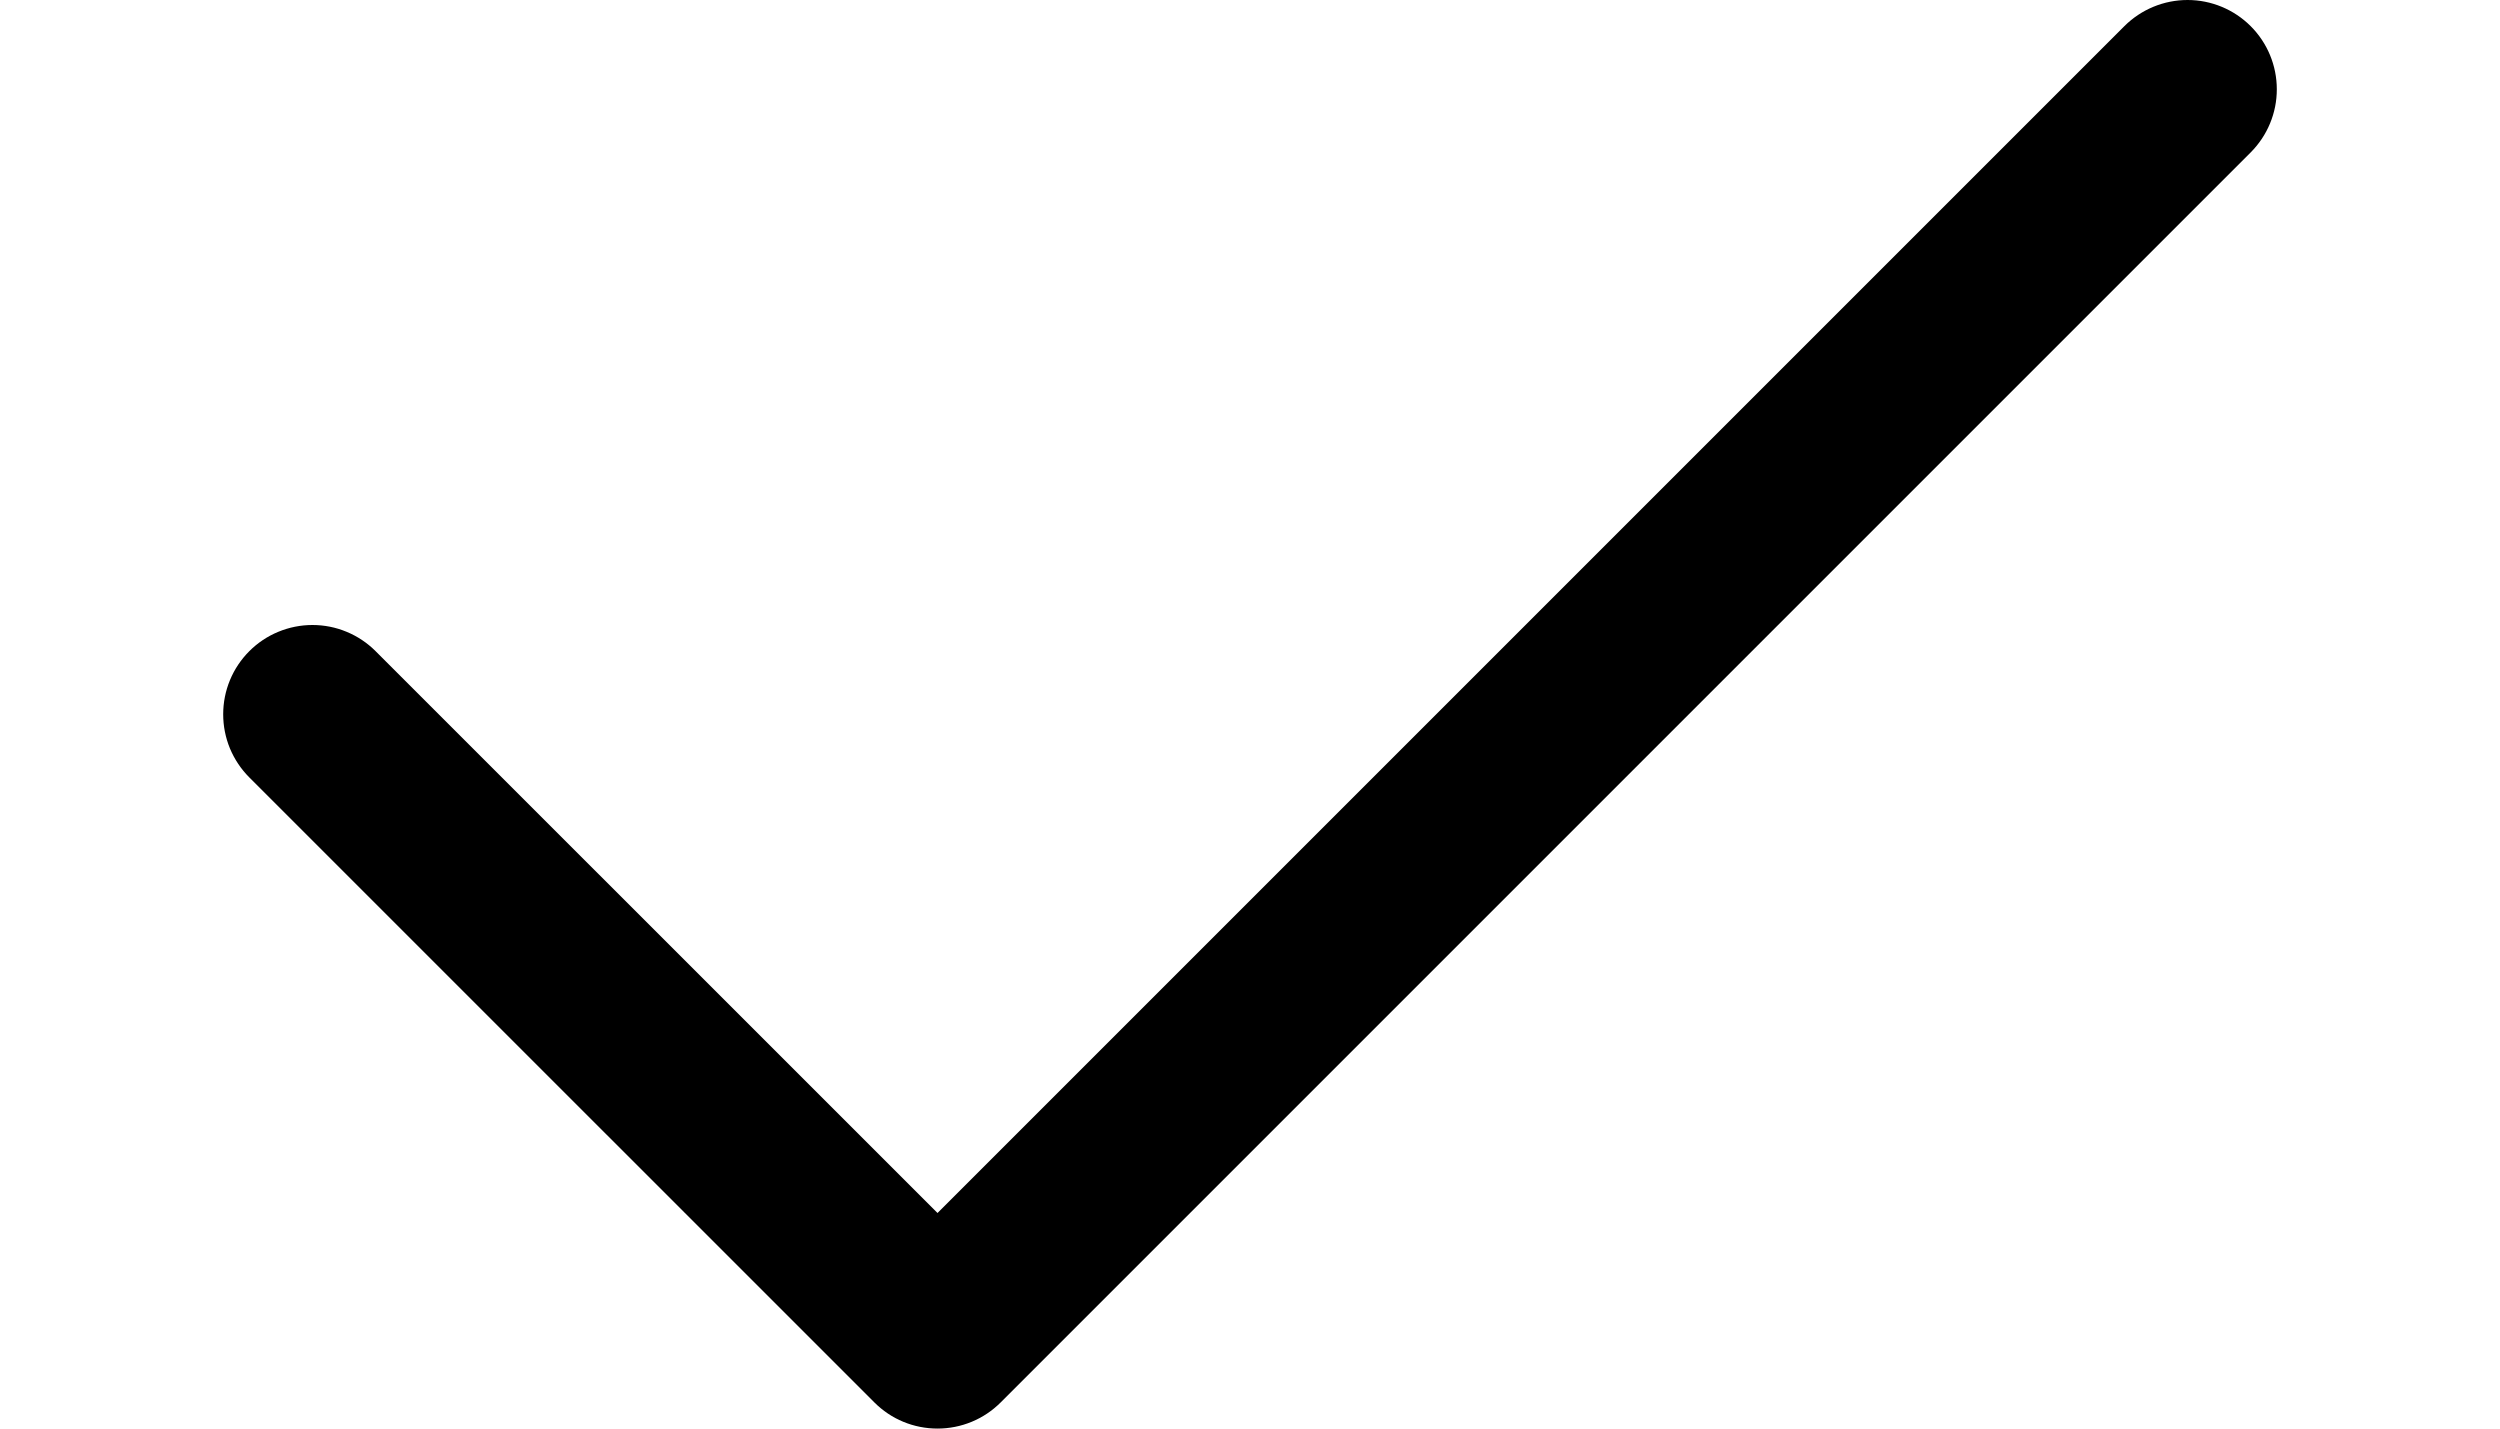 <svg width="35" height="20" viewBox="0 0 45 30" fill="none" xmlns="http://www.w3.org/2000/svg">
<path d="M15.938 30C15.691 30 15.447 29.952 15.22 29.858C14.992 29.764 14.786 29.625 14.612 29.451L1.486 16.326C1.312 16.152 1.174 15.945 1.079 15.718C0.985 15.49 0.937 15.246 0.937 15C0.937 14.754 0.985 14.51 1.079 14.283C1.173 14.055 1.312 13.848 1.486 13.674C1.66 13.5 1.866 13.362 2.094 13.268C2.321 13.174 2.565 13.125 2.811 13.125C3.058 13.125 3.302 13.173 3.529 13.268C3.757 13.362 3.963 13.5 4.137 13.674L15.938 25.473L40.863 0.548C41.215 0.197 41.692 -0 42.189 9.83439e-08C42.686 0 43.163 0.198 43.514 0.549C43.866 0.901 44.063 1.377 44.063 1.874C44.064 2.371 43.866 2.848 43.515 3.2L17.264 29.451C17.09 29.625 16.883 29.764 16.655 29.858C16.428 29.952 16.184 30 15.938 30Z" fill="#000000"/>
</svg>
